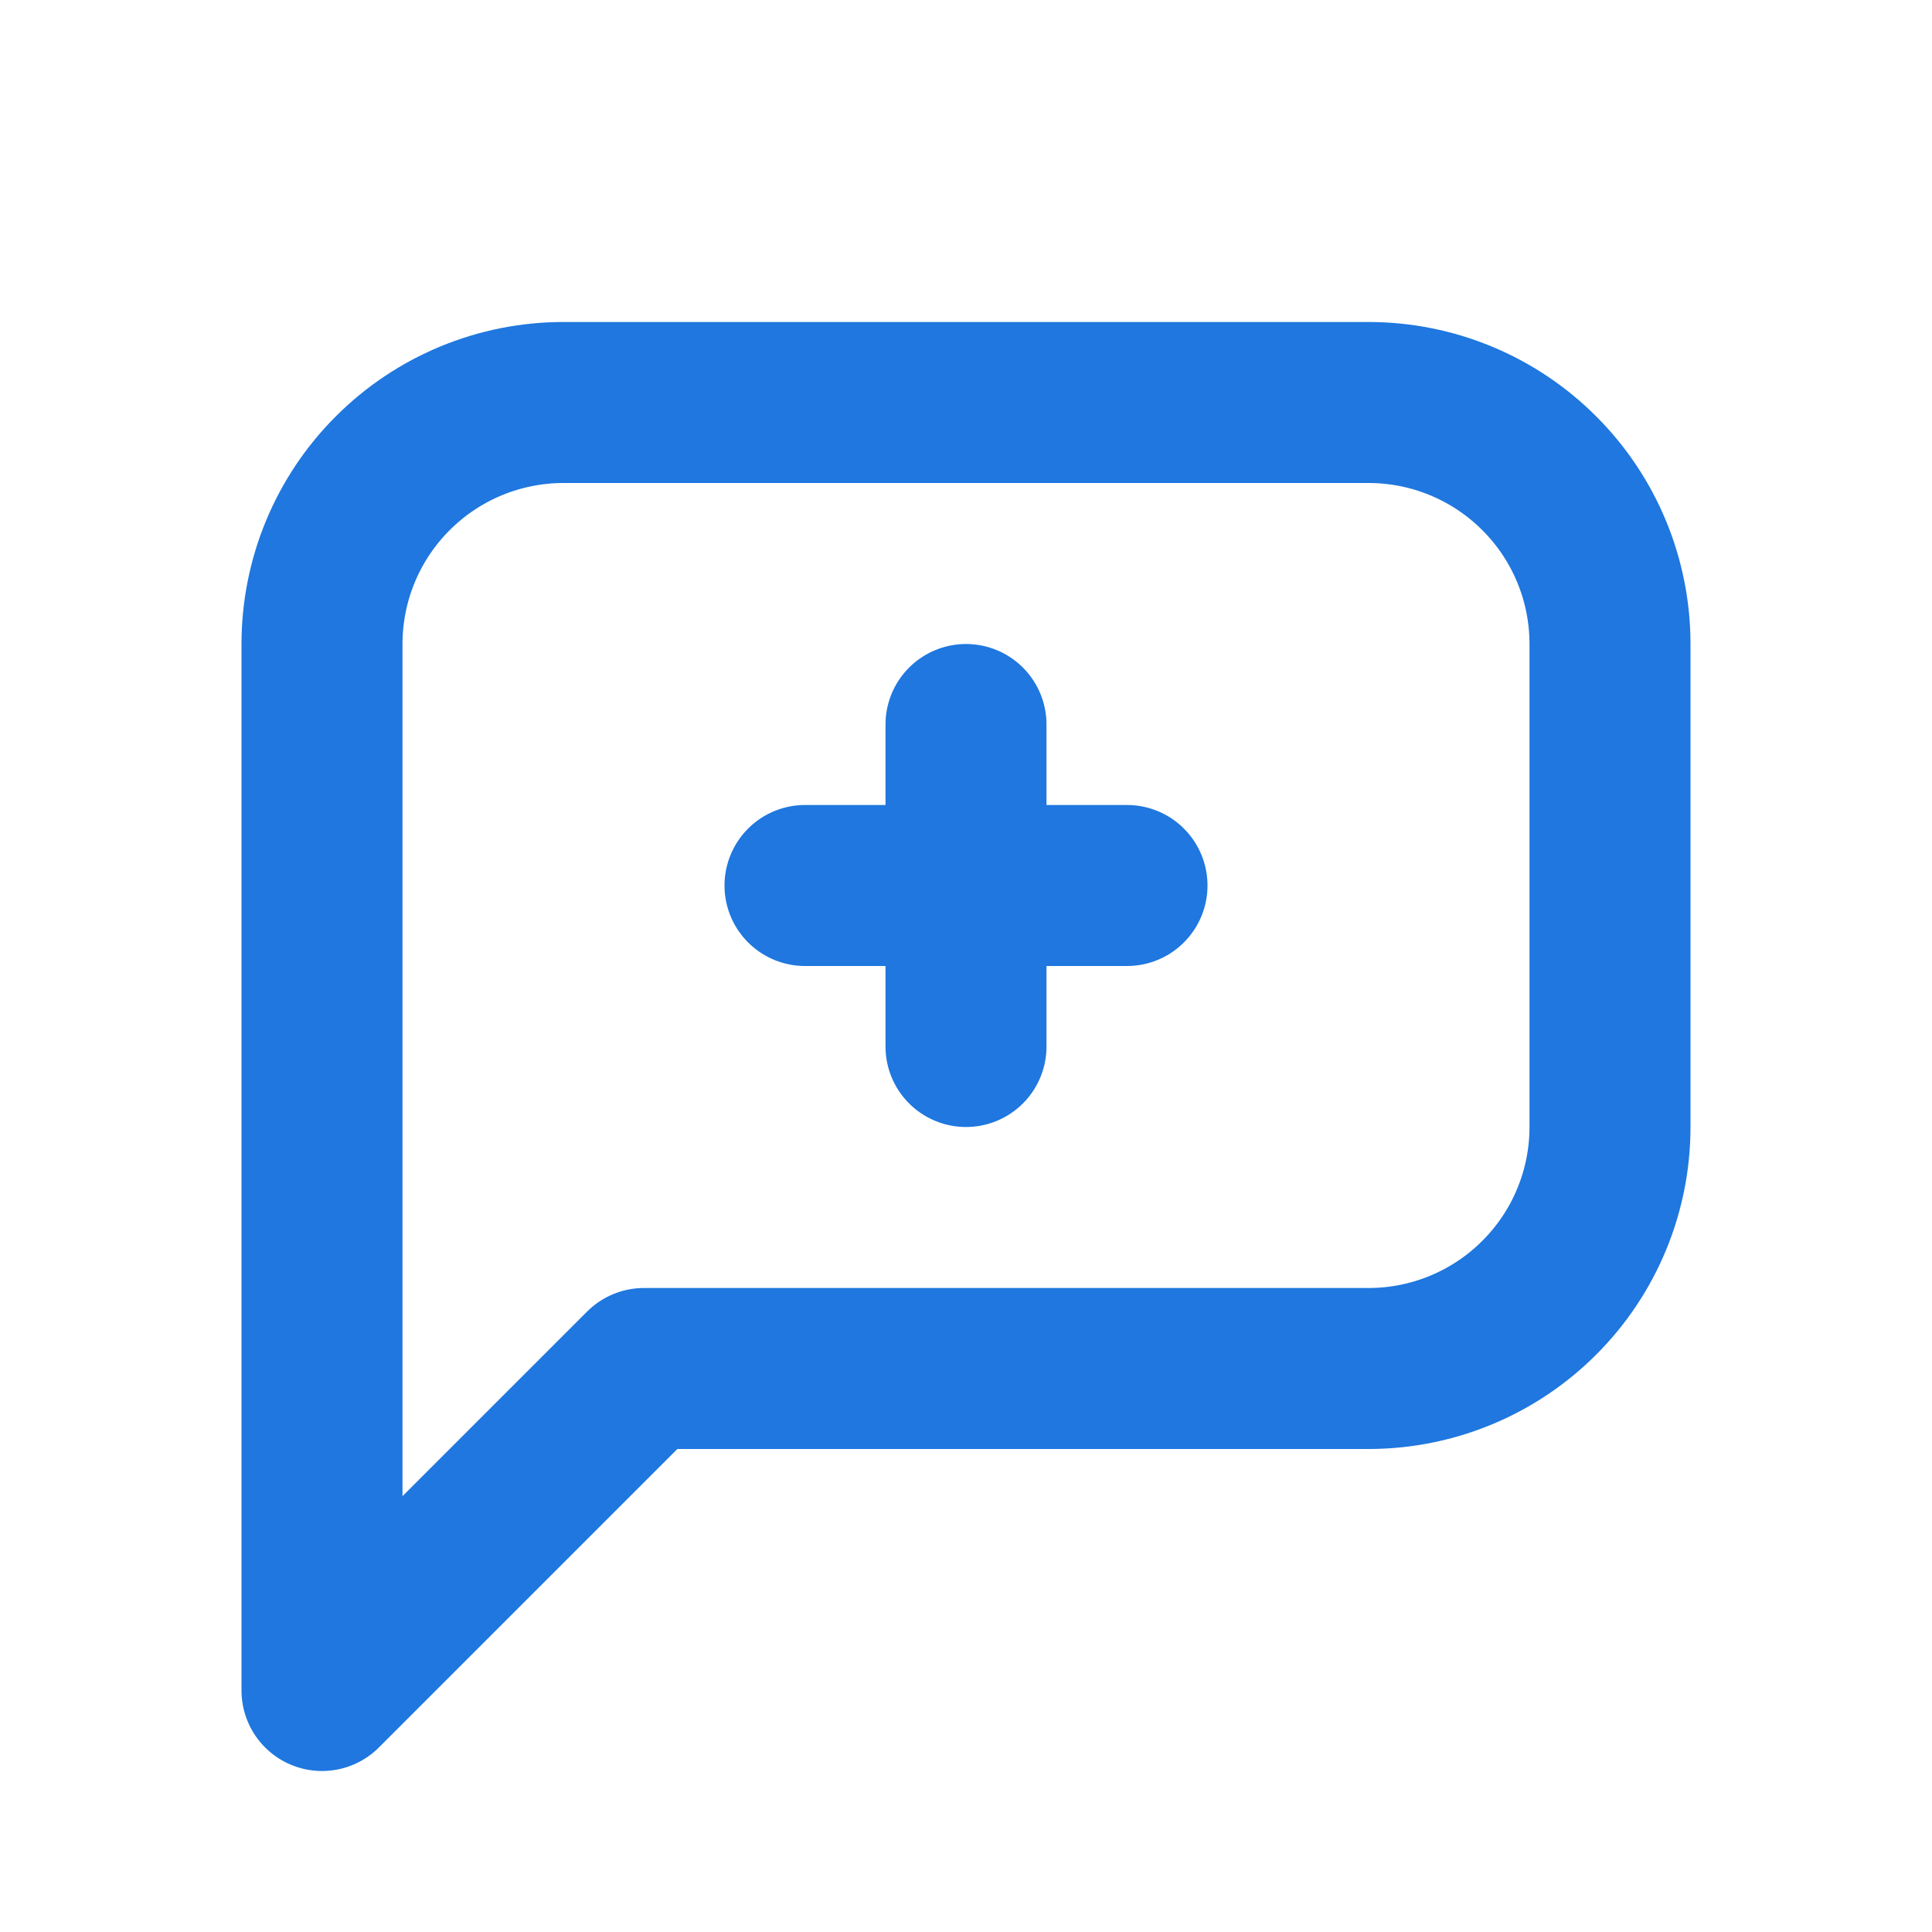 <svg width="24" height="24" viewBox="0 0 24 24" fill="none" xmlns="http://www.w3.org/2000/svg">
<g clip-path="url(#clip0_3276_24170)">
<g clip-path="url(#clip1_3276_24170)">
<path d="M4 21V8C4 7.204 4.316 6.441 4.879 5.879C5.441 5.316 6.204 5 7 5H17C17.796 5 18.559 5.316 19.121 5.879C19.684 6.441 20 7.204 20 8V14C20 14.796 19.684 15.559 19.121 16.121C18.559 16.684 17.796 17 17 17H8L4 21Z" stroke="#1F77DF" stroke-width="2" stroke-linecap="round" stroke-linejoin="round"/>
<path d="M10 11H14" stroke="#1F77DF" stroke-width="2" stroke-linecap="round" stroke-linejoin="round"/>
<path d="M12 9V13" stroke="#1F77DF" stroke-width="2" stroke-linecap="round" stroke-linejoin="round"/>
</g>
</g>
<defs>
<clipPath id="clip0_3276_24170">
<rect width="24" height="24" fill="white"/>
</clipPath>
<clipPath id="clip1_3276_24170">
<rect width="24" height="24" fill="white"/>
</clipPath>
</defs>
</svg>
